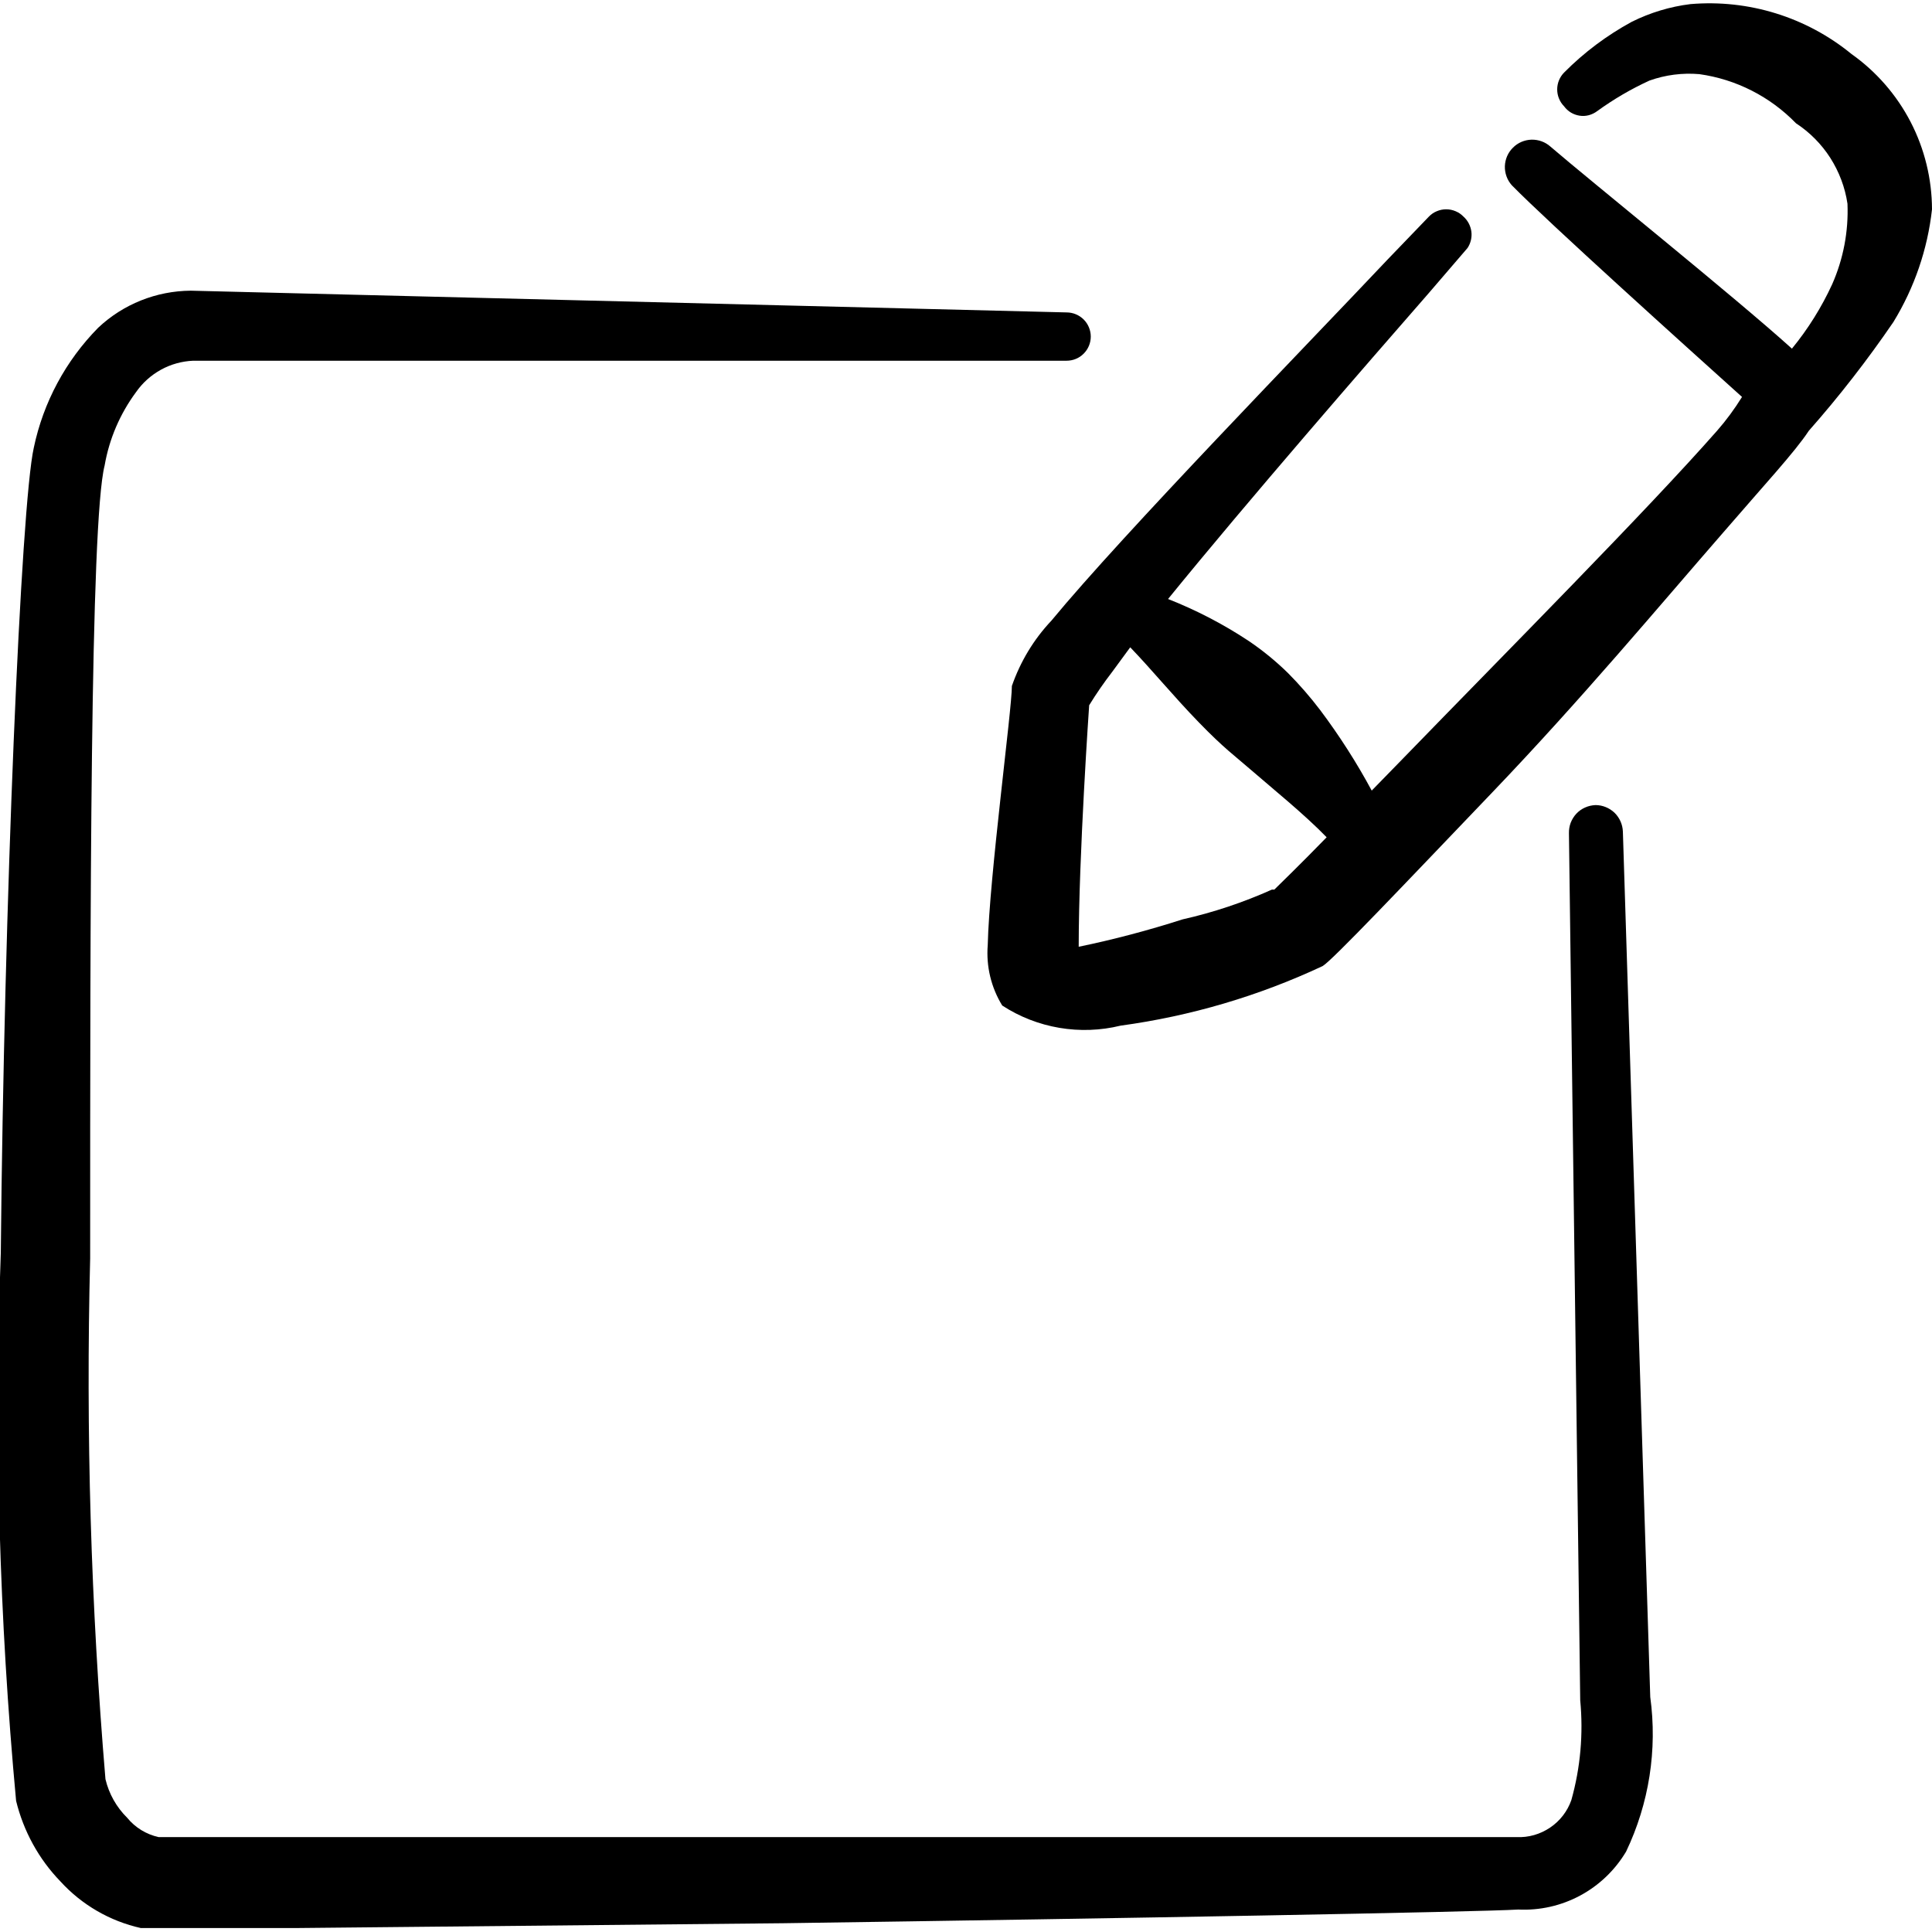 <svg width="24" height="24" viewBox="0 0 24 24" fill="none" xmlns="http://www.w3.org/2000/svg">
<g clip-path="url(#clip0_2067_16057)">
<path fill-rule="evenodd" clip-rule="evenodd" d="M20.16 10.331C20.157 10.243 20.12 10.159 20.057 10.097C19.993 10.036 19.908 10.001 19.82 10.001C19.775 10.003 19.731 10.013 19.691 10.031C19.65 10.049 19.613 10.075 19.582 10.108C19.552 10.14 19.528 10.179 19.512 10.22C19.496 10.262 19.489 10.307 19.49 10.351L19.63 21.121C19.67 21.538 19.633 21.958 19.52 22.361C19.471 22.501 19.378 22.621 19.256 22.703C19.133 22.786 18.988 22.828 18.84 22.821H3.67H1.97C1.817 22.787 1.679 22.703 1.58 22.581C1.447 22.45 1.353 22.283 1.31 22.101C1.129 19.95 1.065 17.79 1.12 15.631C1.12 11.361 1.12 6.481 1.3 5.781C1.357 5.452 1.491 5.14 1.69 4.871C1.77 4.756 1.876 4.661 1.999 4.593C2.122 4.525 2.26 4.487 2.4 4.481H13.25C13.329 4.481 13.406 4.45 13.462 4.393C13.518 4.337 13.55 4.261 13.55 4.181C13.55 4.102 13.518 4.025 13.462 3.969C13.406 3.913 13.329 3.881 13.25 3.881L2.37 3.611C1.942 3.614 1.531 3.778 1.22 4.071C0.816 4.481 0.538 4.998 0.42 5.561C0.26 6.271 0.05 11.241 0.01 15.561C-0.073 17.833 -0.01 20.108 0.2 22.371C0.292 22.747 0.481 23.093 0.75 23.371C1.016 23.663 1.365 23.865 1.75 23.951H3.66L9.73 23.891C13.95 23.831 18.37 23.751 18.86 23.721C19.128 23.734 19.394 23.674 19.63 23.547C19.866 23.42 20.063 23.231 20.2 23.001C20.485 22.404 20.59 21.737 20.5 21.081L20.16 10.331Z" fill="black"/>
<path fill-rule="evenodd" clip-rule="evenodd" d="M23 0.671C22.439 0.212 21.722 -0.01 21 0.051C20.746 0.082 20.499 0.157 20.27 0.271C19.961 0.439 19.678 0.651 19.43 0.901C19.375 0.957 19.344 1.032 19.344 1.111C19.344 1.189 19.375 1.265 19.43 1.321C19.453 1.352 19.481 1.378 19.514 1.398C19.547 1.418 19.584 1.431 19.622 1.437C19.66 1.443 19.699 1.441 19.737 1.431C19.774 1.421 19.809 1.404 19.84 1.381C20.044 1.233 20.261 1.106 20.49 1.001C20.689 0.93 20.9 0.903 21.11 0.921C21.567 0.985 21.989 1.2 22.31 1.531C22.481 1.643 22.627 1.79 22.737 1.962C22.847 2.135 22.92 2.328 22.95 2.531C22.964 2.874 22.899 3.216 22.76 3.531C22.628 3.818 22.46 4.087 22.26 4.331C21.54 3.681 19.76 2.251 19.26 1.821C19.195 1.763 19.111 1.733 19.024 1.735C18.937 1.738 18.855 1.773 18.794 1.835C18.732 1.896 18.697 1.978 18.694 2.065C18.692 2.152 18.722 2.236 18.78 2.301C19.23 2.761 20.94 4.301 21.64 4.931C21.548 5.079 21.445 5.22 21.33 5.351C20.45 6.351 18.73 8.081 17.43 9.421L17.04 9.821C16.852 9.472 16.638 9.138 16.4 8.821C16.277 8.659 16.143 8.505 16 8.361C15.849 8.213 15.685 8.079 15.51 7.961C15.196 7.753 14.86 7.579 14.51 7.441C15.51 6.211 16.98 4.521 17.74 3.651L18.23 3.081C18.27 3.021 18.287 2.948 18.278 2.877C18.268 2.805 18.234 2.739 18.18 2.691C18.152 2.662 18.119 2.639 18.082 2.624C18.045 2.608 18.005 2.6 17.965 2.6C17.925 2.6 17.885 2.608 17.848 2.624C17.811 2.639 17.778 2.662 17.75 2.691L17.24 3.221C16.24 4.281 13.96 6.621 13.06 7.711C12.841 7.943 12.675 8.219 12.57 8.521C12.57 8.821 12.29 10.891 12.27 11.741C12.249 12.004 12.312 12.266 12.45 12.491C12.665 12.631 12.906 12.725 13.159 12.768C13.412 12.811 13.671 12.802 13.92 12.741C14.789 12.623 15.636 12.373 16.43 12.001C16.55 11.931 17.43 11.001 18.54 9.841C19.65 8.681 20.6 7.541 21.41 6.611C21.91 6.031 22.3 5.611 22.47 5.351C22.848 4.923 23.198 4.472 23.52 4.001C23.781 3.575 23.945 3.097 24 2.601C23.999 2.223 23.908 1.85 23.734 1.514C23.56 1.179 23.308 0.889 23 0.671ZM15.8 11.051C15.443 11.211 15.072 11.335 14.69 11.421C14.266 11.557 13.836 11.671 13.4 11.761C13.4 10.631 13.53 8.761 13.53 8.761C13.619 8.616 13.716 8.476 13.82 8.341L14.04 8.041C14.31 8.321 14.57 8.641 14.89 8.971C15.21 9.301 15.33 9.381 15.56 9.581C15.79 9.781 16.21 10.121 16.48 10.401C16.14 10.751 15.88 11.001 15.83 11.051H15.8Z" fill="black"/>
</g>
<defs>
<clipPath id="clip0_2067_16057">
<rect width="24" height="24" fill="white"/>
</clipPath>
</defs>
</svg>
